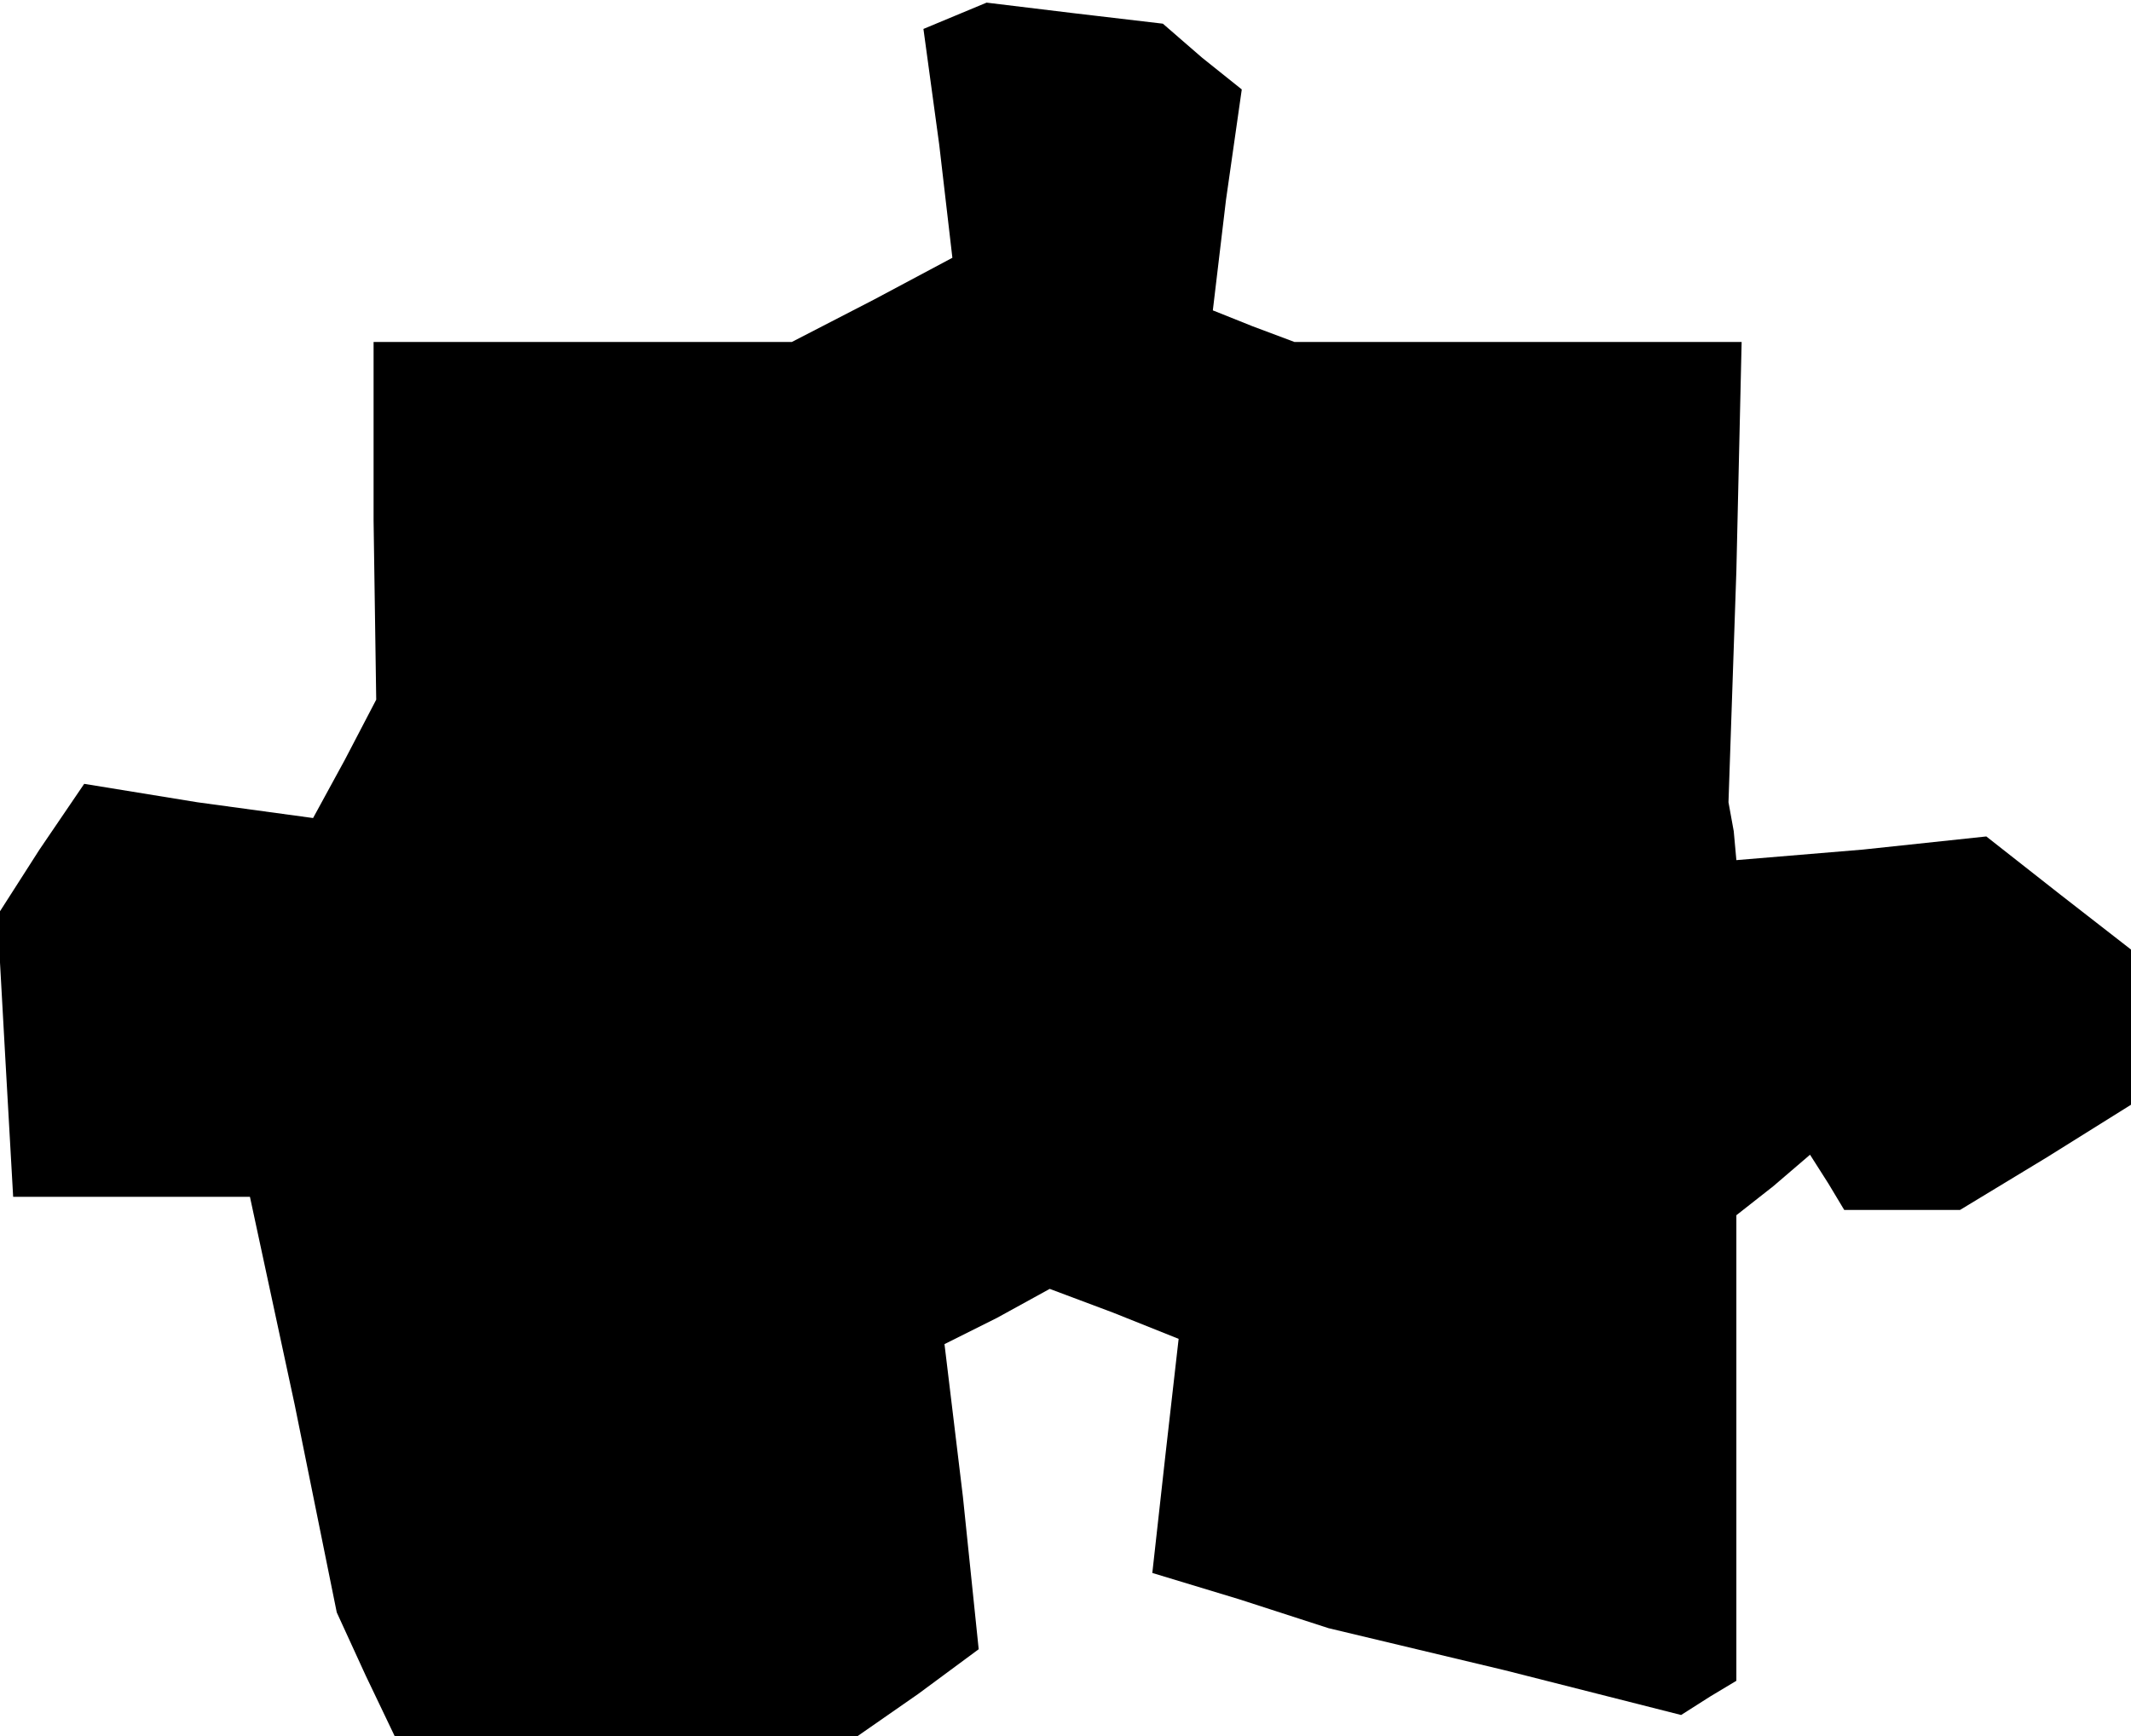 <?xml version="1.0" standalone="no"?>
<!DOCTYPE svg PUBLIC "-//W3C//DTD SVG 20010904//EN"
 "http://www.w3.org/TR/2001/REC-SVG-20010904/DTD/svg10.dtd">
<svg version="1.0" xmlns="http://www.w3.org/2000/svg"
 width="81pt" height="66pt" viewBox="0 0 81 66"
 preserveAspectRatio="xMidYMid meet">
<g transform="translate(0,66) scale(0.1,-0.1)"
fill="#000000" stroke="none">
<path d="M363 654 l-12 -5 6 -44 5 -43 -30 -16 -31 -16 -80 0 -79 0 0 -68 1
-68 -12 -23 -12 -22 -44 6 -43 7 -17 -25 -16 -25 3 -54 3 -53 45 0 45 0 17
-79 16 -79 11 -24 11 -23 88 0 88 0 23 16 23 17 -6 58 -7 58 20 10 20 11 24
-9 25 -10 -5 -44 -5 -45 33 -10 34 -11 67 -16 67 -17 11 7 10 6 0 88 0 89 14
11 14 12 7 -11 6 -10 22 0 22 0 33 20 32 20 0 29 0 30 -27 21 -28 22 -47 -5
-48 -4 -1 11 -2 11 3 88 2 87 -85 0 -85 0 -16 6 -15 6 5 42 6 42 -15 12 -15
13 -34 4 -33 4 -12 -5z"/>
</g>
</svg>
